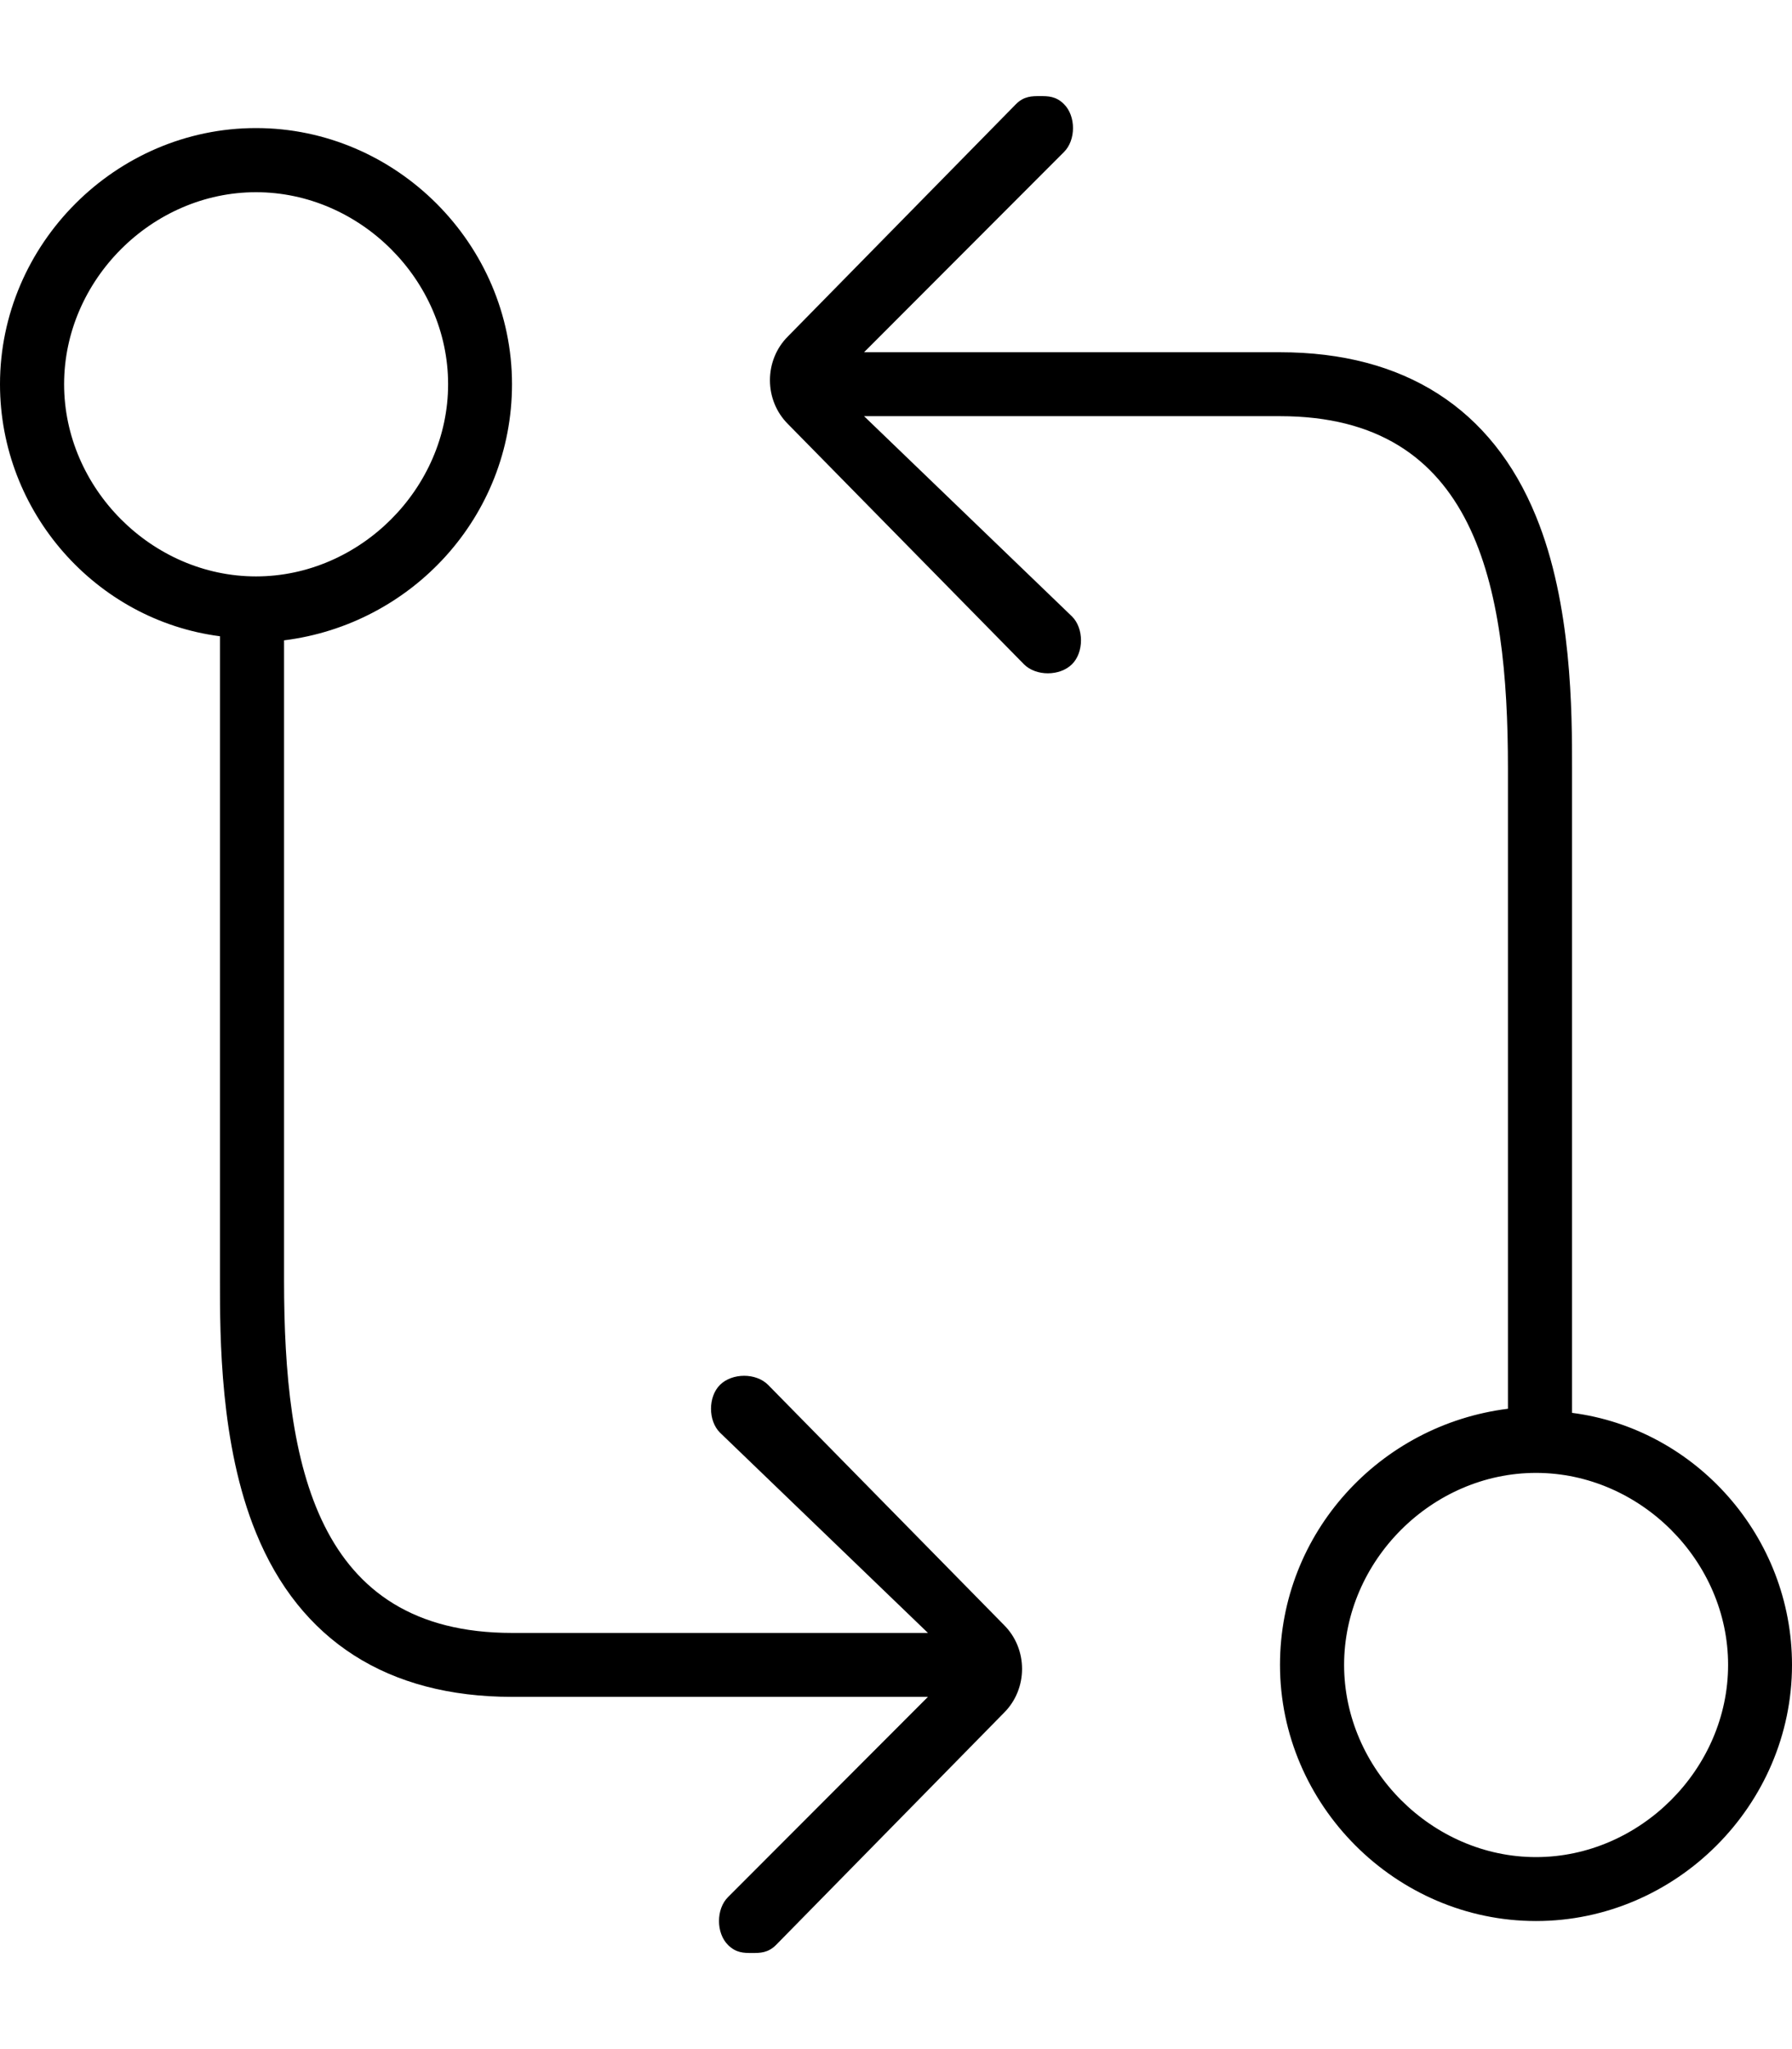 <svg height="1000" width="875" xmlns="http://www.w3.org/2000/svg"><path d="M375 675.8L490.2 793c11.8 11.7 11.8 31.2 0 42.9L378.9 949.2c-3.9 3.9 -7.8 3.9 -11.7 3.9s-7.8 0 -11.7 -3.9c-5.9 -5.8 -5.9 -17.6 0 -23.4l97.6 -97.7H250c-60.5 0 -103.5 -27.3 -125 -80.1C107.4 705.1 107.4 652.3 107.4 625V310.5C46.9 302.7 0 250 0 187.5c0 -68.4 56.6 -125 125 -125s125 56.6 125 125c0 64.5 -48.8 117.2 -111.3 125V625c0 89.8 15.6 171.9 111.3 171.9h203.1L351.6 699.2c-5.9 -5.8 -5.9 -17.6 0 -23.4s17.5 -5.9 23.4 0zM31.3 187.5c0 50.8 42.9 93.8 93.7 93.8s93.8 -43 93.8 -93.8S175.8 93.8 125 93.8s-93.7 42.9 -93.7 93.7zm736.3 502c60.5 7.8 107.4 60.5 107.4 123 0 68.4 -56.6 125 -125 125S625 880.9 625 812.5c0 -64.5 48.8 -117.2 111.3 -125V375C736.3 285.2 720.7 203.1 625 203.1H421.9l101.5 97.7c5.9 5.8 5.9 17.6 0 23.4s-17.5 5.9 -23.4 0L384.8 207c-11.8 -11.7 -11.8 -31.2 0 -42.9L496.1 50.8c3.9 -3.9 7.8 -3.9 11.7 -3.9s7.8 0 11.7 3.9c5.9 5.8 5.9 17.6 0 23.4l-97.6 97.7H625c60.5 0 103.5 27.3 125 80.1 17.6 42.9 17.6 95.7 17.6 123v314.5zM750 906.3c50.8 0 93.8 -43 93.8 -93.8s-43 -93.7 -93.8 -93.7 -93.7 42.9 -93.7 93.7 42.9 93.8 93.7 93.8z"/></svg>